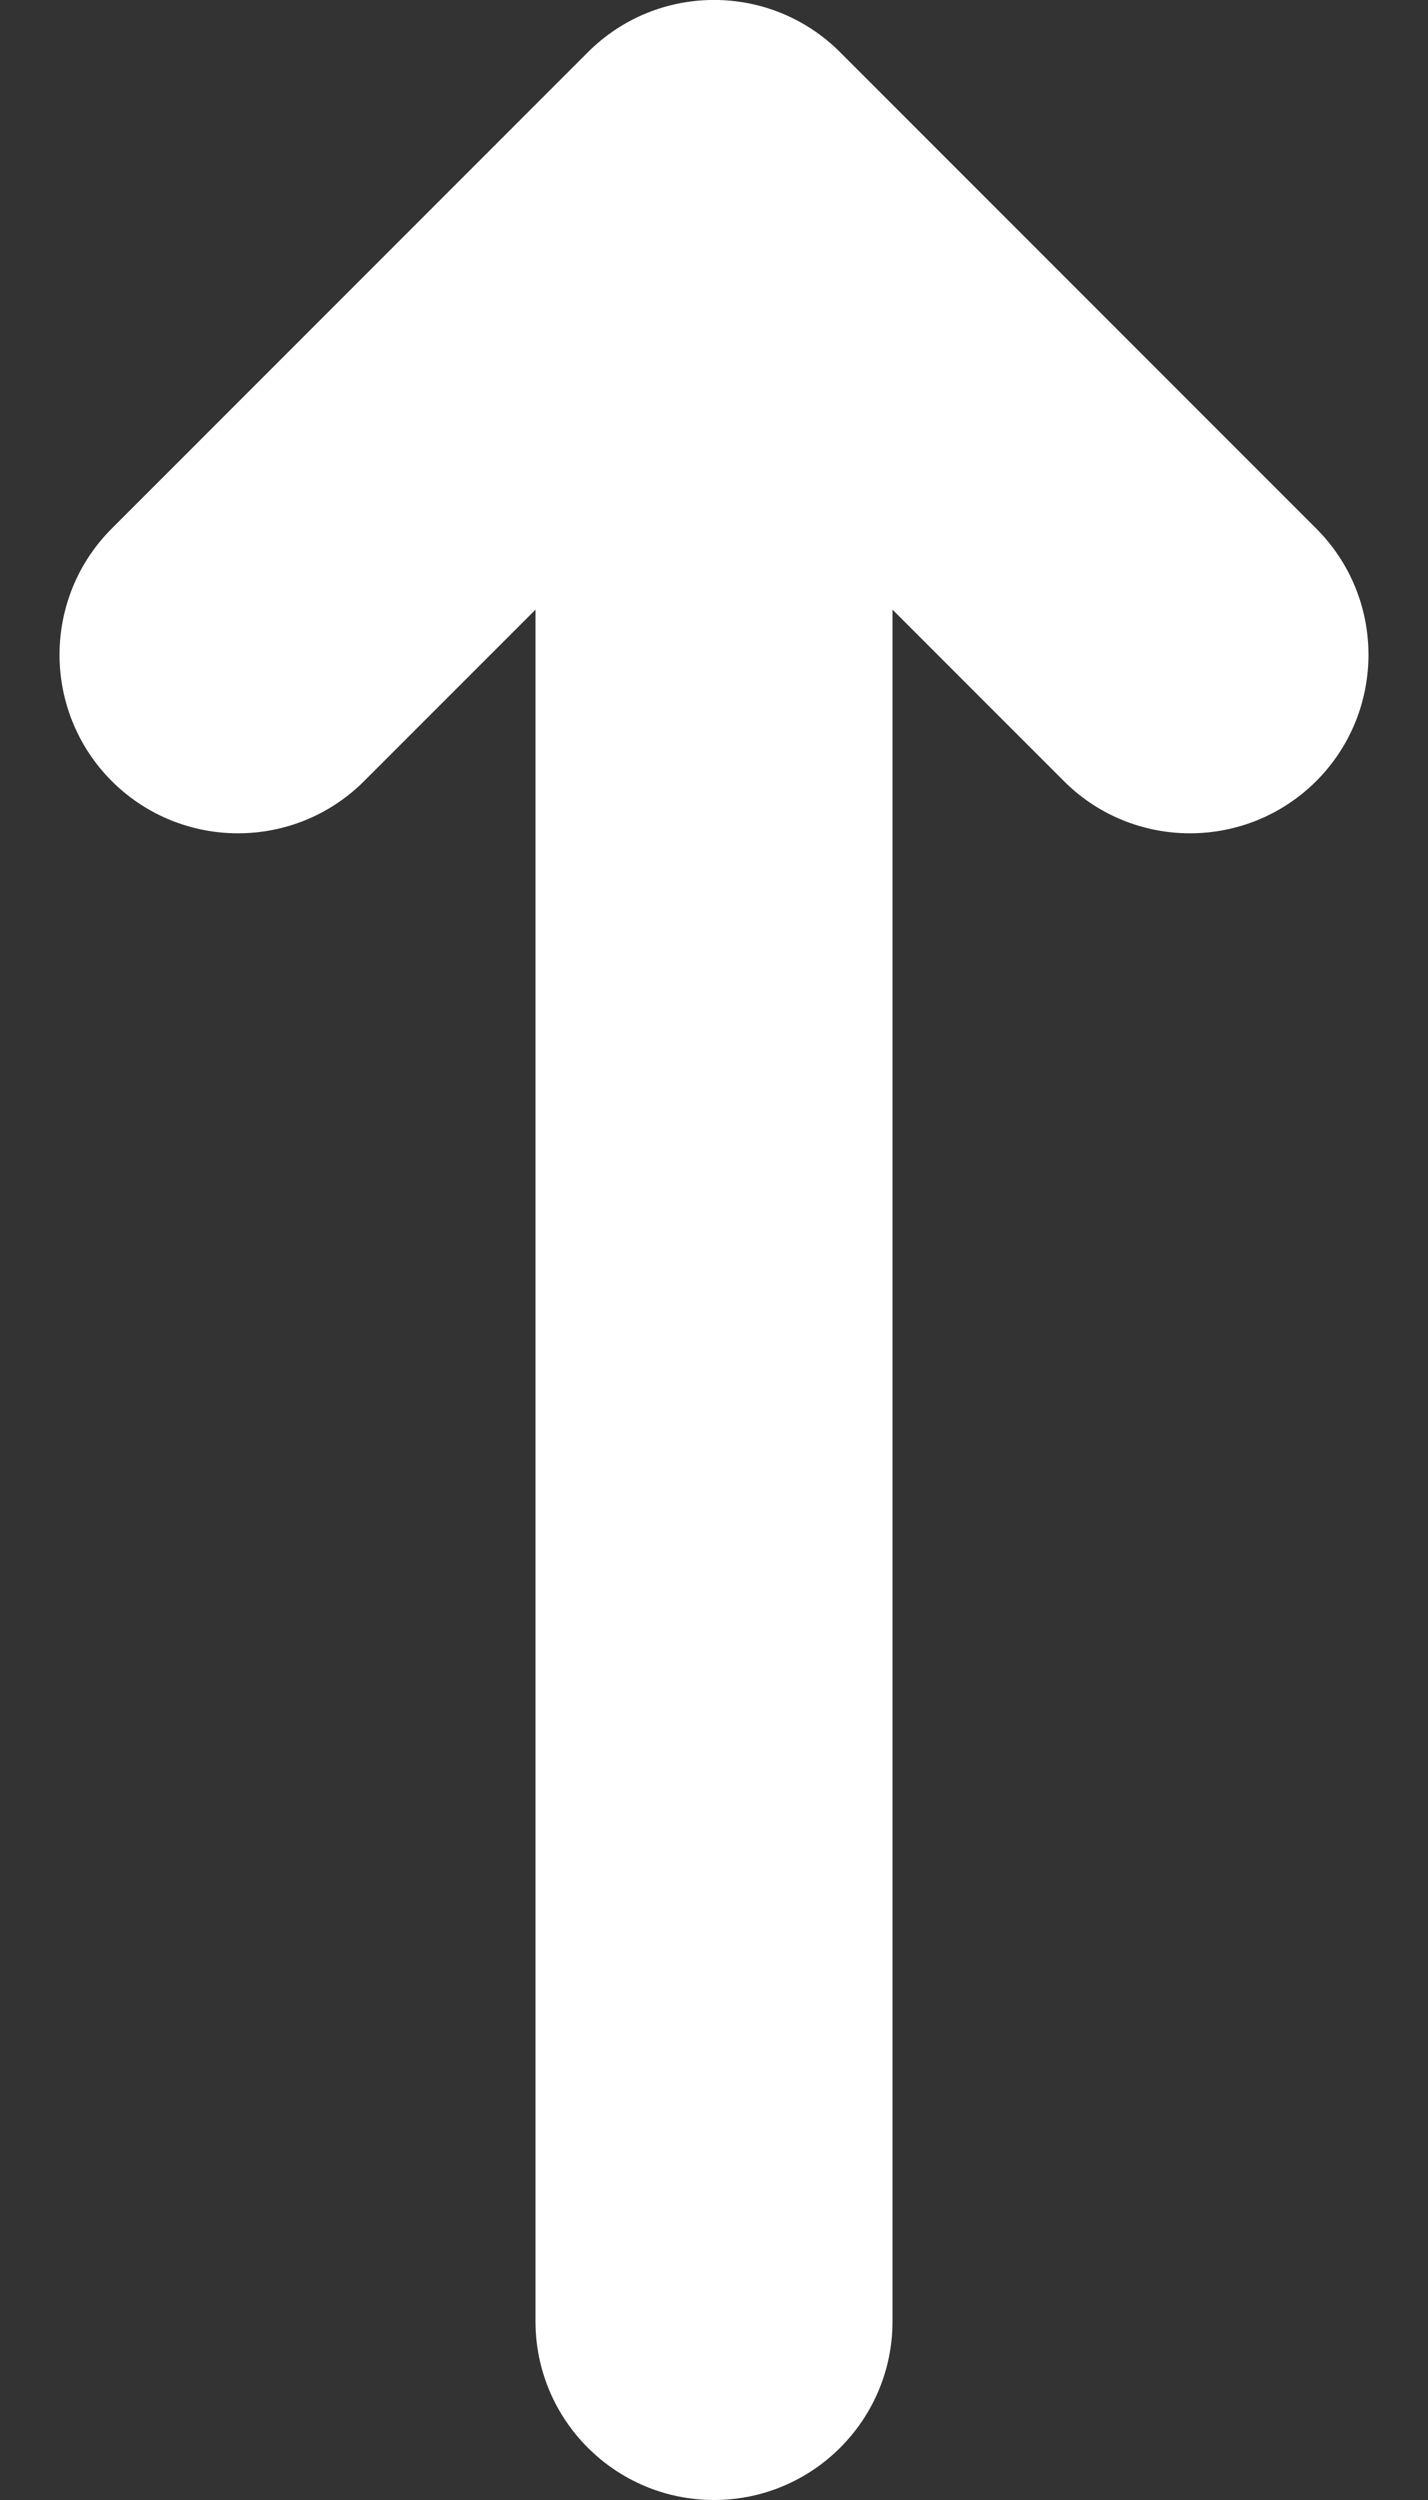 <svg width="8" height="14" viewBox="0 0 8 14" fill="none" xmlns="http://www.w3.org/2000/svg">
<rect x="0" y="0" width="8" height="14" fill="#333333" stroke="none"/>
<path fill-rule="evenodd" clip-rule="evenodd" d="M3.293 0.293C3.683 -0.098 4.317 -0.098 4.707 0.293L7.374 2.96C7.764 3.35 7.764 3.983 7.374 4.374C6.983 4.764 6.35 4.764 5.96 4.374L5 3.414V13C5 13.552 4.552 14 4 14C3.448 14 3 13.552 3 13V3.414L2.04 4.374C1.65 4.764 1.017 4.764 0.626 4.374C0.236 3.983 0.236 3.35 0.626 2.96L3.293 0.293Z" fill="white"/>
</svg>
